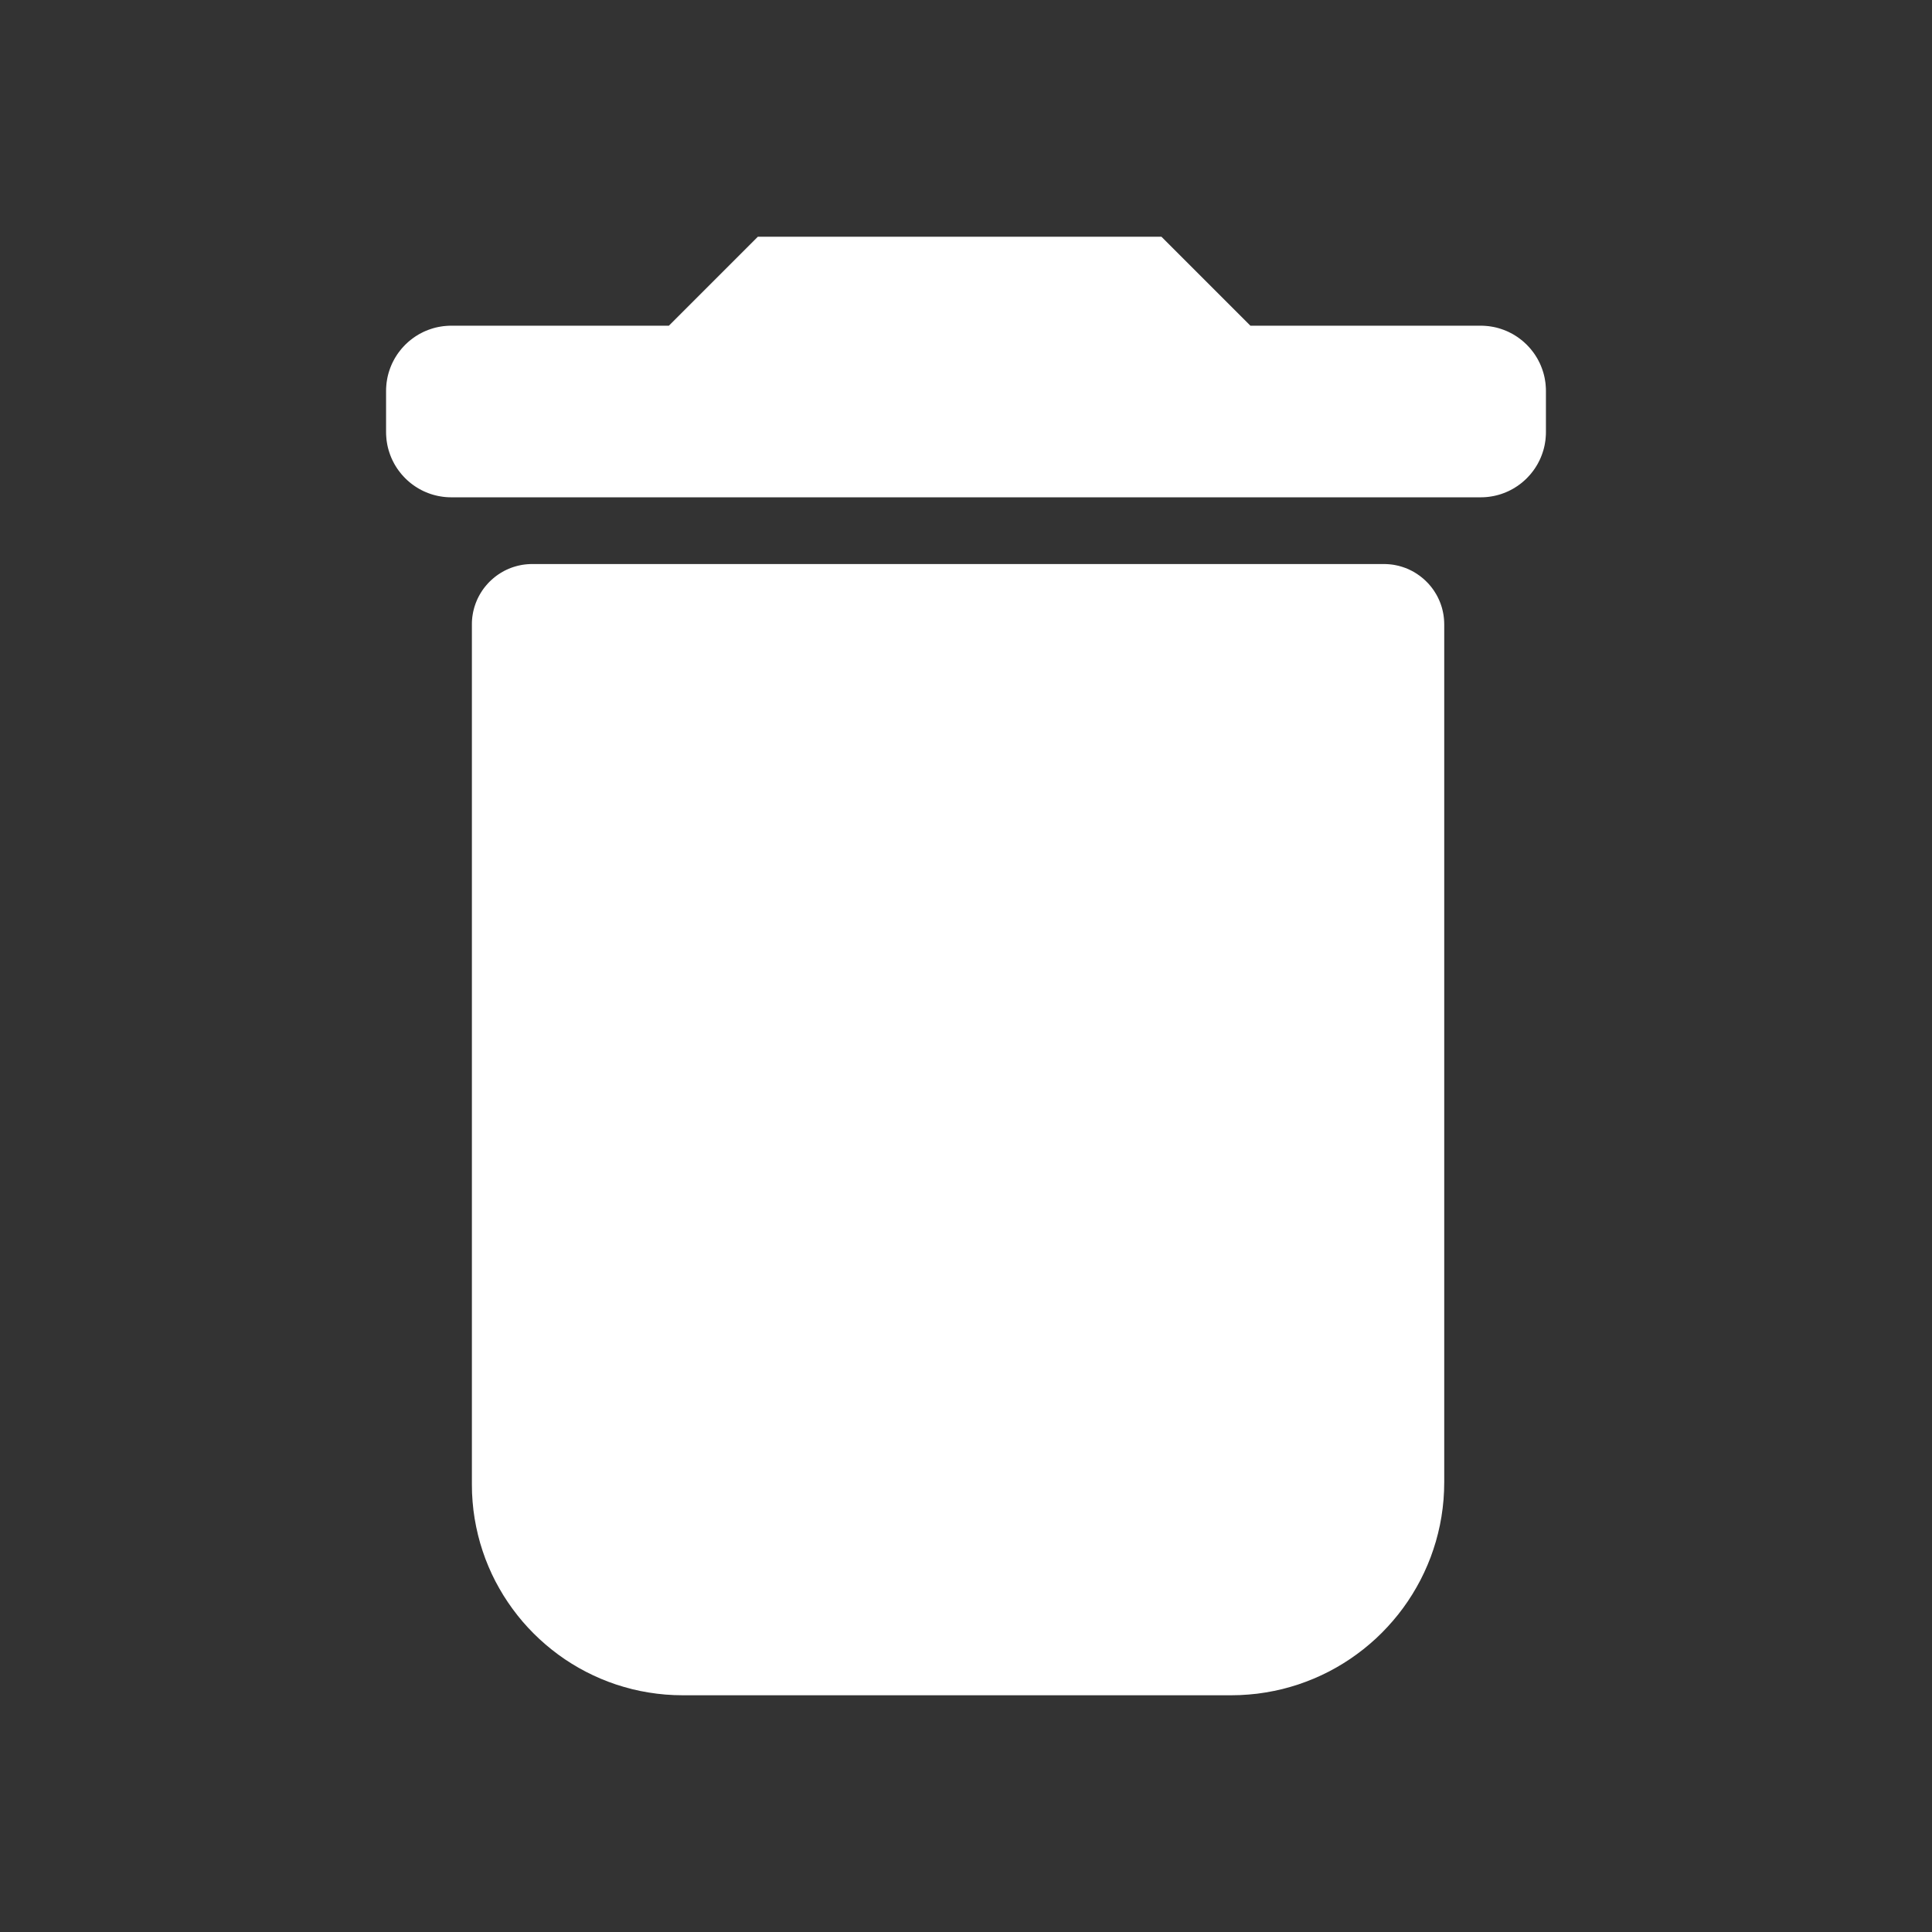 <?xml version="1.0" encoding="UTF-8" standalone="no"?>
<!DOCTYPE svg PUBLIC "-//W3C//DTD SVG 1.1//EN" "http://www.w3.org/Graphics/SVG/1.1/DTD/svg11.dtd">
<svg version="1.1" xmlns="http://www.w3.org/2000/svg" xmlns:xlink="http://www.w3.org/1999/xlink" preserveAspectRatio="xMidYMid meet" viewBox="0 0 640 640" width="640" height="640"><rect x="0" y="0" width="640" height="640" fill="#333333" stroke="none"/><defs><path d="M460.06 186.91L460.87 186.99L461.67 187.1L462.45 187.25L463.23 187.42L463.99 187.63L464.74 187.86L465.48 188.12L466.21 188.41L466.92 188.73L467.61 189.07L468.29 189.44L468.96 189.84L469.6 190.26L470.23 190.7L470.84 191.17L471.44 191.66L472.01 192.17L472.56 192.7L473.1 193.25L473.61 193.83L474.1 194.42L474.56 195.03L475.01 195.66L475.42 196.31L475.82 196.97L476.19 197.65L476.53 198.35L476.85 199.06L477.14 199.78L477.4 200.52L477.64 201.27L477.84 202.04L478.01 202.81L478.16 203.6L478.27 204.4L478.35 205.2L478.4 206.02L478.42 206.84L478.42 490.96L478.36 493.88L478.19 496.76L477.9 499.6L477.5 502.42L476.99 505.2L476.37 507.93L475.65 510.63L474.82 513.28L473.9 515.89L472.87 518.45L471.75 520.96L470.54 523.42L469.23 525.82L467.84 528.16L466.36 530.45L464.8 532.67L463.15 534.83L461.42 536.92L459.62 538.94L457.74 540.9L455.79 542.78L453.76 544.58L451.67 546.31L449.51 547.95L447.29 549.52L445 551L442.66 552.39L440.26 553.7L437.8 554.91L435.29 556.03L432.73 557.05L430.13 557.98L427.47 558.8L424.78 559.53L422.04 560.14L419.26 560.65L416.45 561.06L413.6 561.34L410.72 561.52L407.81 561.58L226.19 561.58L223.31 561.52L220.46 561.35L217.64 561.06L214.85 560.66L212.1 560.16L209.39 559.55L206.73 558.83L204.1 558.02L201.52 557.1L198.99 556.09L196.51 554.98L194.08 553.78L191.7 552.49L189.38 551.11L187.12 549.65L184.92 548.1L182.79 546.47L180.72 544.76L178.71 542.97L176.78 541.11L174.92 539.18L173.13 537.18L171.43 535.11L169.8 532.97L168.25 530.77L166.78 528.51L165.41 526.19L164.11 523.82L162.91 521.39L161.81 518.91L160.79 516.37L159.88 513.79L159.06 511.17L158.35 508.5L157.74 505.79L157.23 503.04L156.83 500.26L156.55 497.44L156.37 494.59L156.32 491.71L156.32 206.84L156.33 206.02L156.38 205.2L156.46 204.4L156.58 203.6L156.72 202.81L156.9 202.04L157.1 201.27L157.34 200.52L157.6 199.78L157.89 199.06L158.2 198.35L158.55 197.65L158.92 196.97L159.31 196.31L159.73 195.66L160.17 195.03L160.64 194.42L161.13 193.83L161.64 193.25L162.17 192.7L162.73 192.17L163.3 191.66L163.89 191.17L164.5 190.7L165.13 190.26L165.78 189.84L166.44 189.44L167.12 189.07L167.82 188.73L168.53 188.41L169.26 188.12L169.99 187.86L170.75 187.63L171.51 187.42L172.29 187.25L173.07 187.1L173.87 186.99L174.68 186.91L175.49 186.86L176.32 186.84L458.42 186.84L459.25 186.86L460.06 186.91ZM490.51 107.89L491.4 107.91L492.28 107.97L493.15 108.05L494.01 108.18L494.86 108.33L495.7 108.52L496.52 108.74L497.33 109L498.13 109.28L498.91 109.59L499.68 109.93L500.43 110.31L501.17 110.7L501.88 111.13L502.58 111.58L503.26 112.06L503.92 112.57L504.56 113.09L505.18 113.65L505.78 114.22L506.35 114.82L506.91 115.44L507.43 116.08L507.94 116.74L508.42 117.42L508.87 118.12L509.3 118.83L509.69 119.57L510.07 120.32L510.41 121.09L510.72 121.87L511 122.67L511.26 123.48L511.48 124.3L511.67 125.14L511.82 125.99L511.95 126.85L512.03 127.72L512.09 128.6L512.11 129.49L512.11 143.14L512.09 144.03L512.03 144.91L511.95 145.78L511.82 146.64L511.67 147.49L511.48 148.33L511.26 149.15L511 149.96L510.72 150.76L510.41 151.54L510.07 152.31L509.69 153.06L509.3 153.8L508.87 154.51L508.42 155.21L507.94 155.89L507.43 156.55L506.91 157.19L506.35 157.81L505.78 158.41L505.18 158.99L504.56 159.54L503.92 160.07L503.26 160.57L502.58 161.05L501.88 161.5L501.17 161.93L500.43 162.33L499.68 162.7L498.91 163.04L498.13 163.35L497.33 163.64L496.52 163.89L495.7 164.11L494.86 164.3L494.01 164.45L493.15 164.58L492.28 164.67L491.4 164.72L490.51 164.74L149.49 164.74L148.6 164.72L147.72 164.67L146.85 164.58L145.99 164.45L145.14 164.3L144.3 164.11L143.48 163.89L142.67 163.64L141.87 163.35L141.09 163.04L140.32 162.7L139.57 162.33L138.83 161.93L138.12 161.5L137.42 161.05L136.74 160.57L136.08 160.07L135.44 159.54L134.82 158.99L134.22 158.41L133.65 157.81L133.09 157.19L132.57 156.55L132.06 155.89L131.58 155.21L131.13 154.51L130.7 153.8L130.31 153.06L129.93 152.31L129.59 151.54L129.28 150.76L129 149.96L128.74 149.15L128.52 148.33L128.33 147.49L128.18 146.64L128.05 145.78L127.97 144.91L127.91 144.03L127.89 143.14L127.89 129.49L127.91 128.6L127.97 127.72L128.05 126.85L128.18 125.99L128.33 125.14L128.52 124.3L128.74 123.48L129 122.67L129.28 121.87L129.59 121.09L129.93 120.32L130.31 119.57L130.7 118.83L131.13 118.12L131.58 117.42L132.06 116.74L132.57 116.08L133.09 115.44L133.65 114.82L134.22 114.22L134.82 113.65L135.44 113.09L136.08 112.57L136.74 112.06L137.42 111.58L138.12 111.13L138.83 110.7L139.57 110.31L140.32 109.93L141.09 109.59L141.87 109.28L142.67 109L143.48 108.74L144.3 108.52L145.14 108.33L145.99 108.18L146.85 108.05L147.72 107.97L148.6 107.91L149.49 107.89L221.58 107.89L251.05 78.42L384.74 78.42L414.21 107.89L490.51 107.89Z" id="b1KwKx8Fh8"></path></defs><g><g><g><use xlink:href="#b1KwKx8Fh8" opacity="1" fill="#ffff" fill-opacity="1"></use></g></g></g></svg>